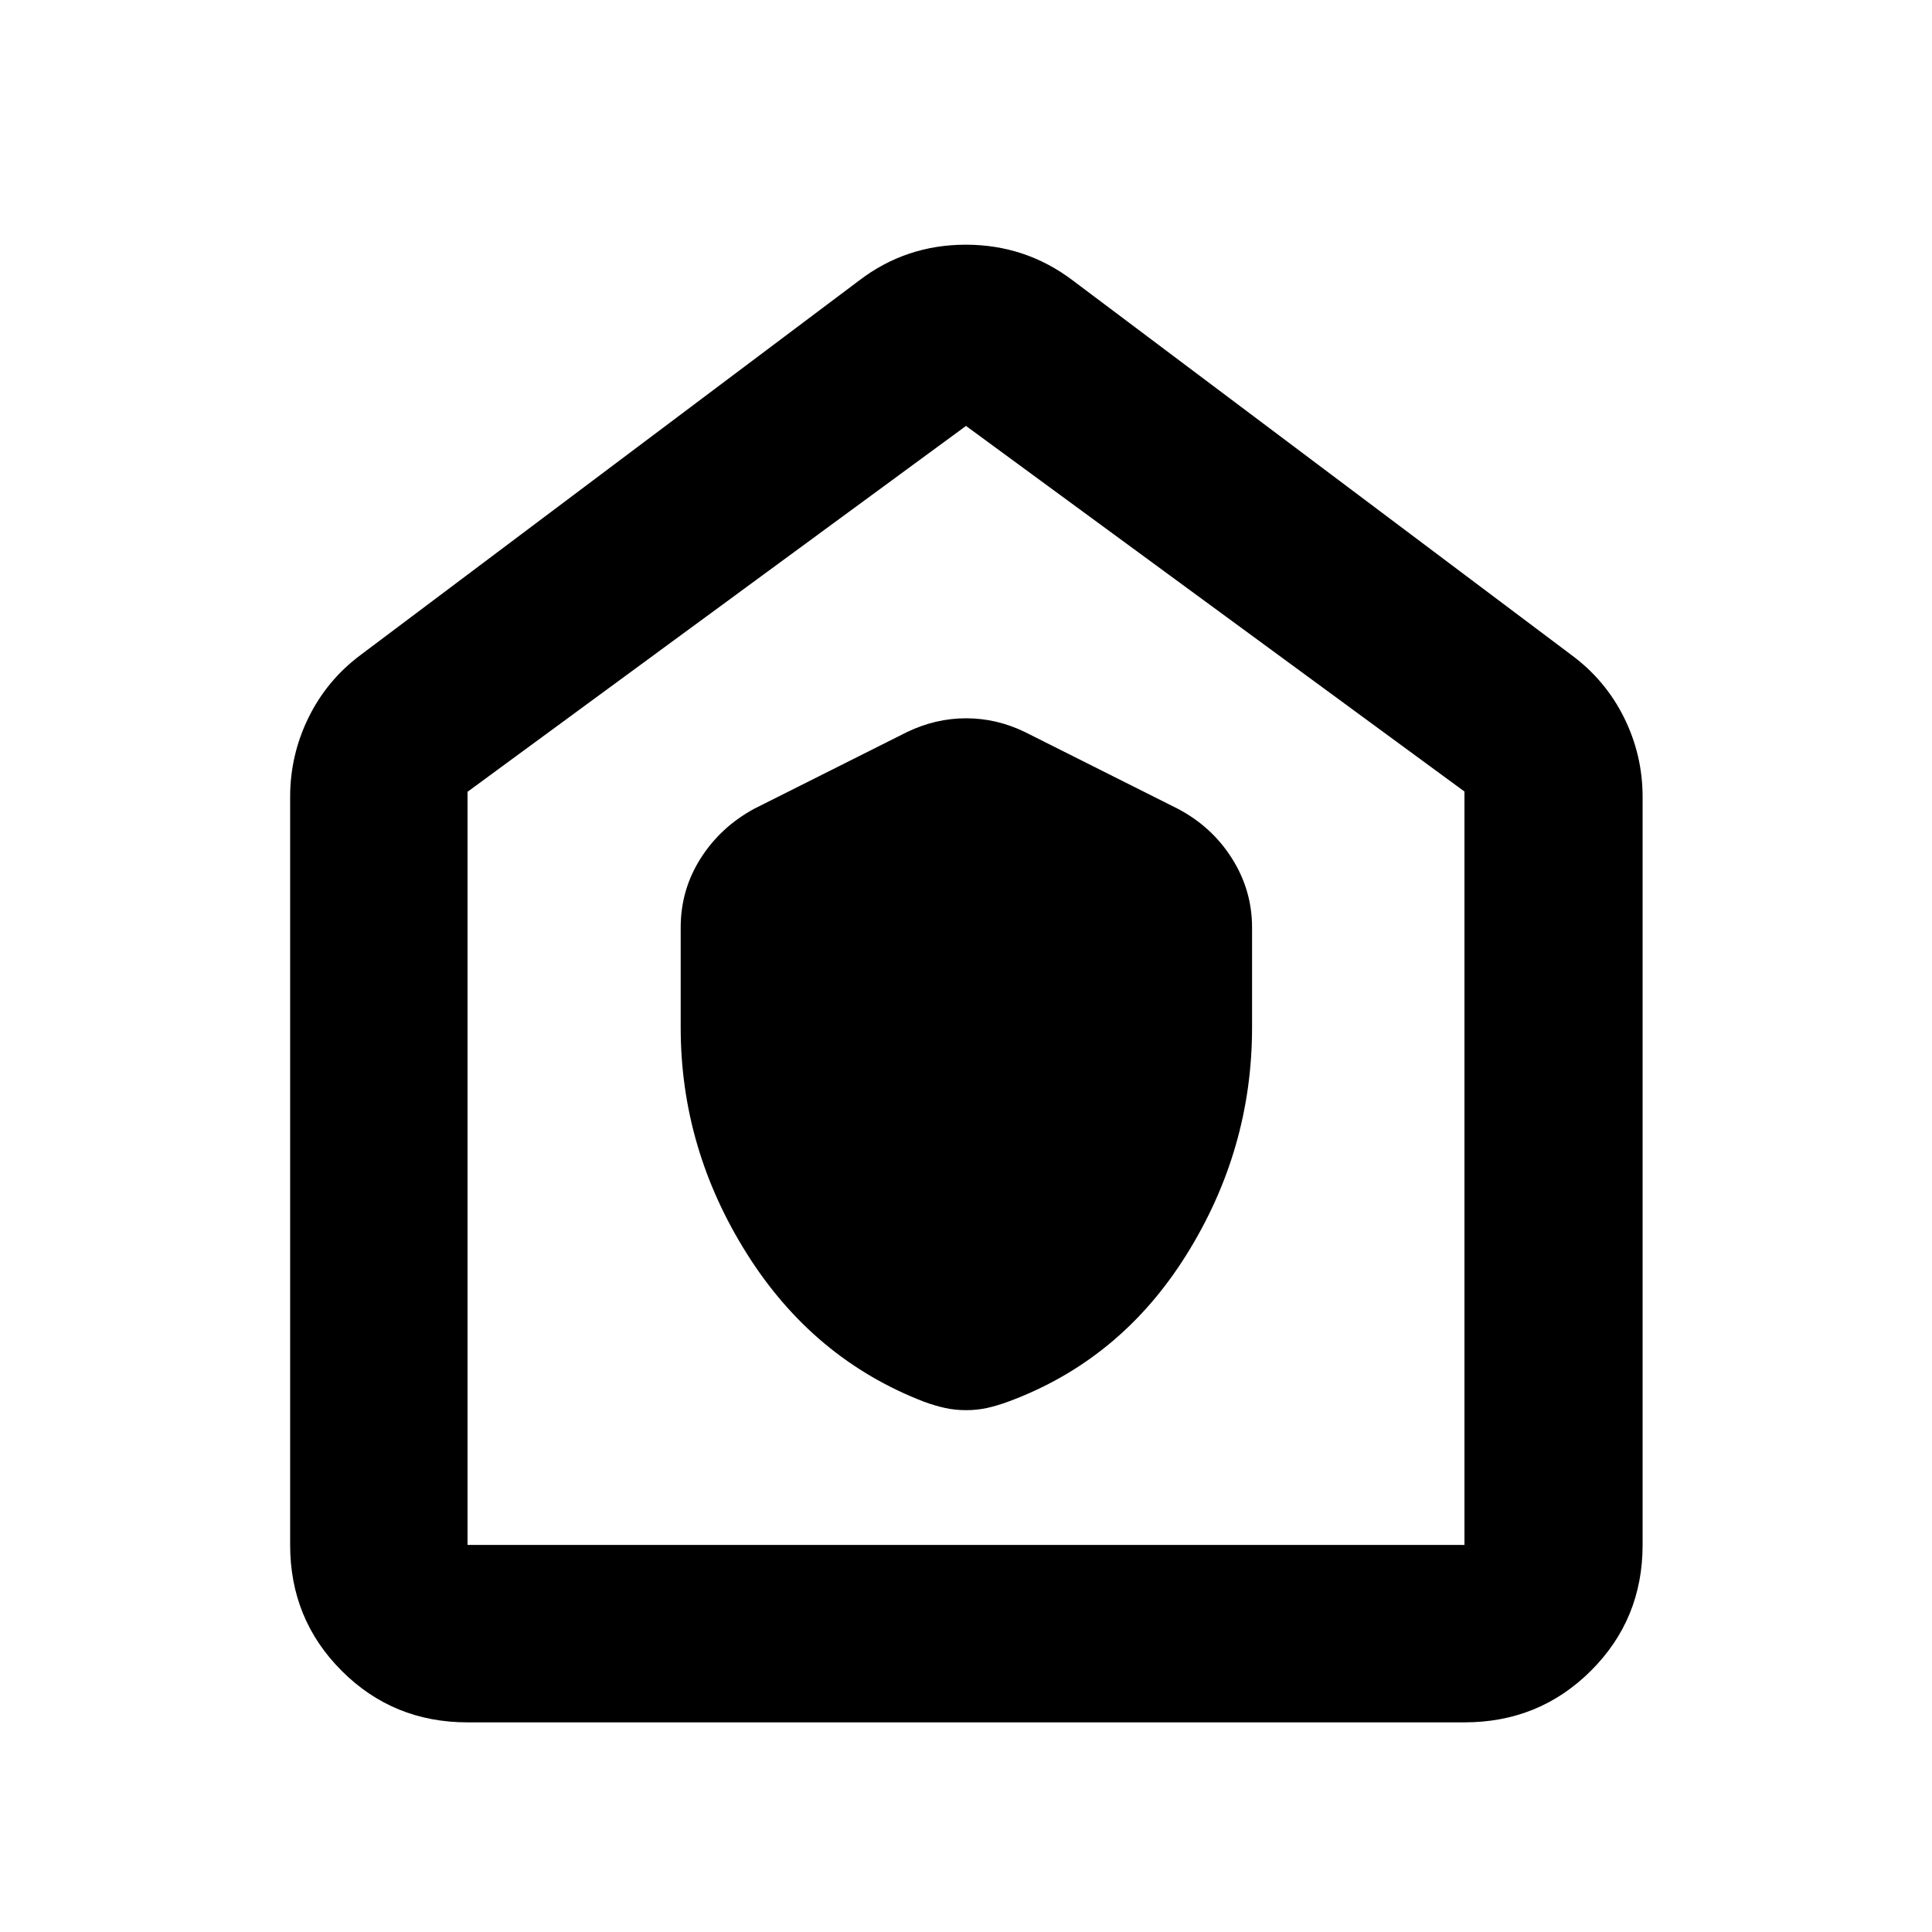 <svg xmlns="http://www.w3.org/2000/svg" height="40" viewBox="0 -960 960 960" width="40"><path d="M338.23-449.43q0 60.2 32.94 112.48 32.93 52.28 88.08 73.51 5.52 2 10.43 3.07 4.92 1.07 10.38 1.07 5.46 0 10.32-1.07 4.85-1.07 10.37-3.07 55.87-20.55 88.63-72.84 32.76-52.29 32.76-113.15v-49.71q0-18.52-9.99-34.32-10-15.79-26.9-24.67l-75.95-38.12q-14.08-6.84-29.24-6.84-15.16 0-29.36 6.84l-75.95 38.12q-16.7 9.06-26.61 24.65-9.91 15.6-9.91 34.34v49.71ZM232.32-104.17q-36.94 0-62.54-25.61-25.61-25.6-25.61-62.54v-371.71q0-20.79 9.13-39.4 9.13-18.6 25.83-31.08l247.68-186.04q23.3-17.86 53.08-17.86 29.79 0 53.3 17.86l247.68 186.04q16.88 12.48 26.11 31.08 9.22 18.61 9.22 39.4v371.71q0 36.94-25.71 62.54-25.71 25.61-62.81 25.61H232.32Zm0-88.15h495.36V-566.7L480-748.36 232.32-566.57v374.25ZM480-470.77Z"/></svg>